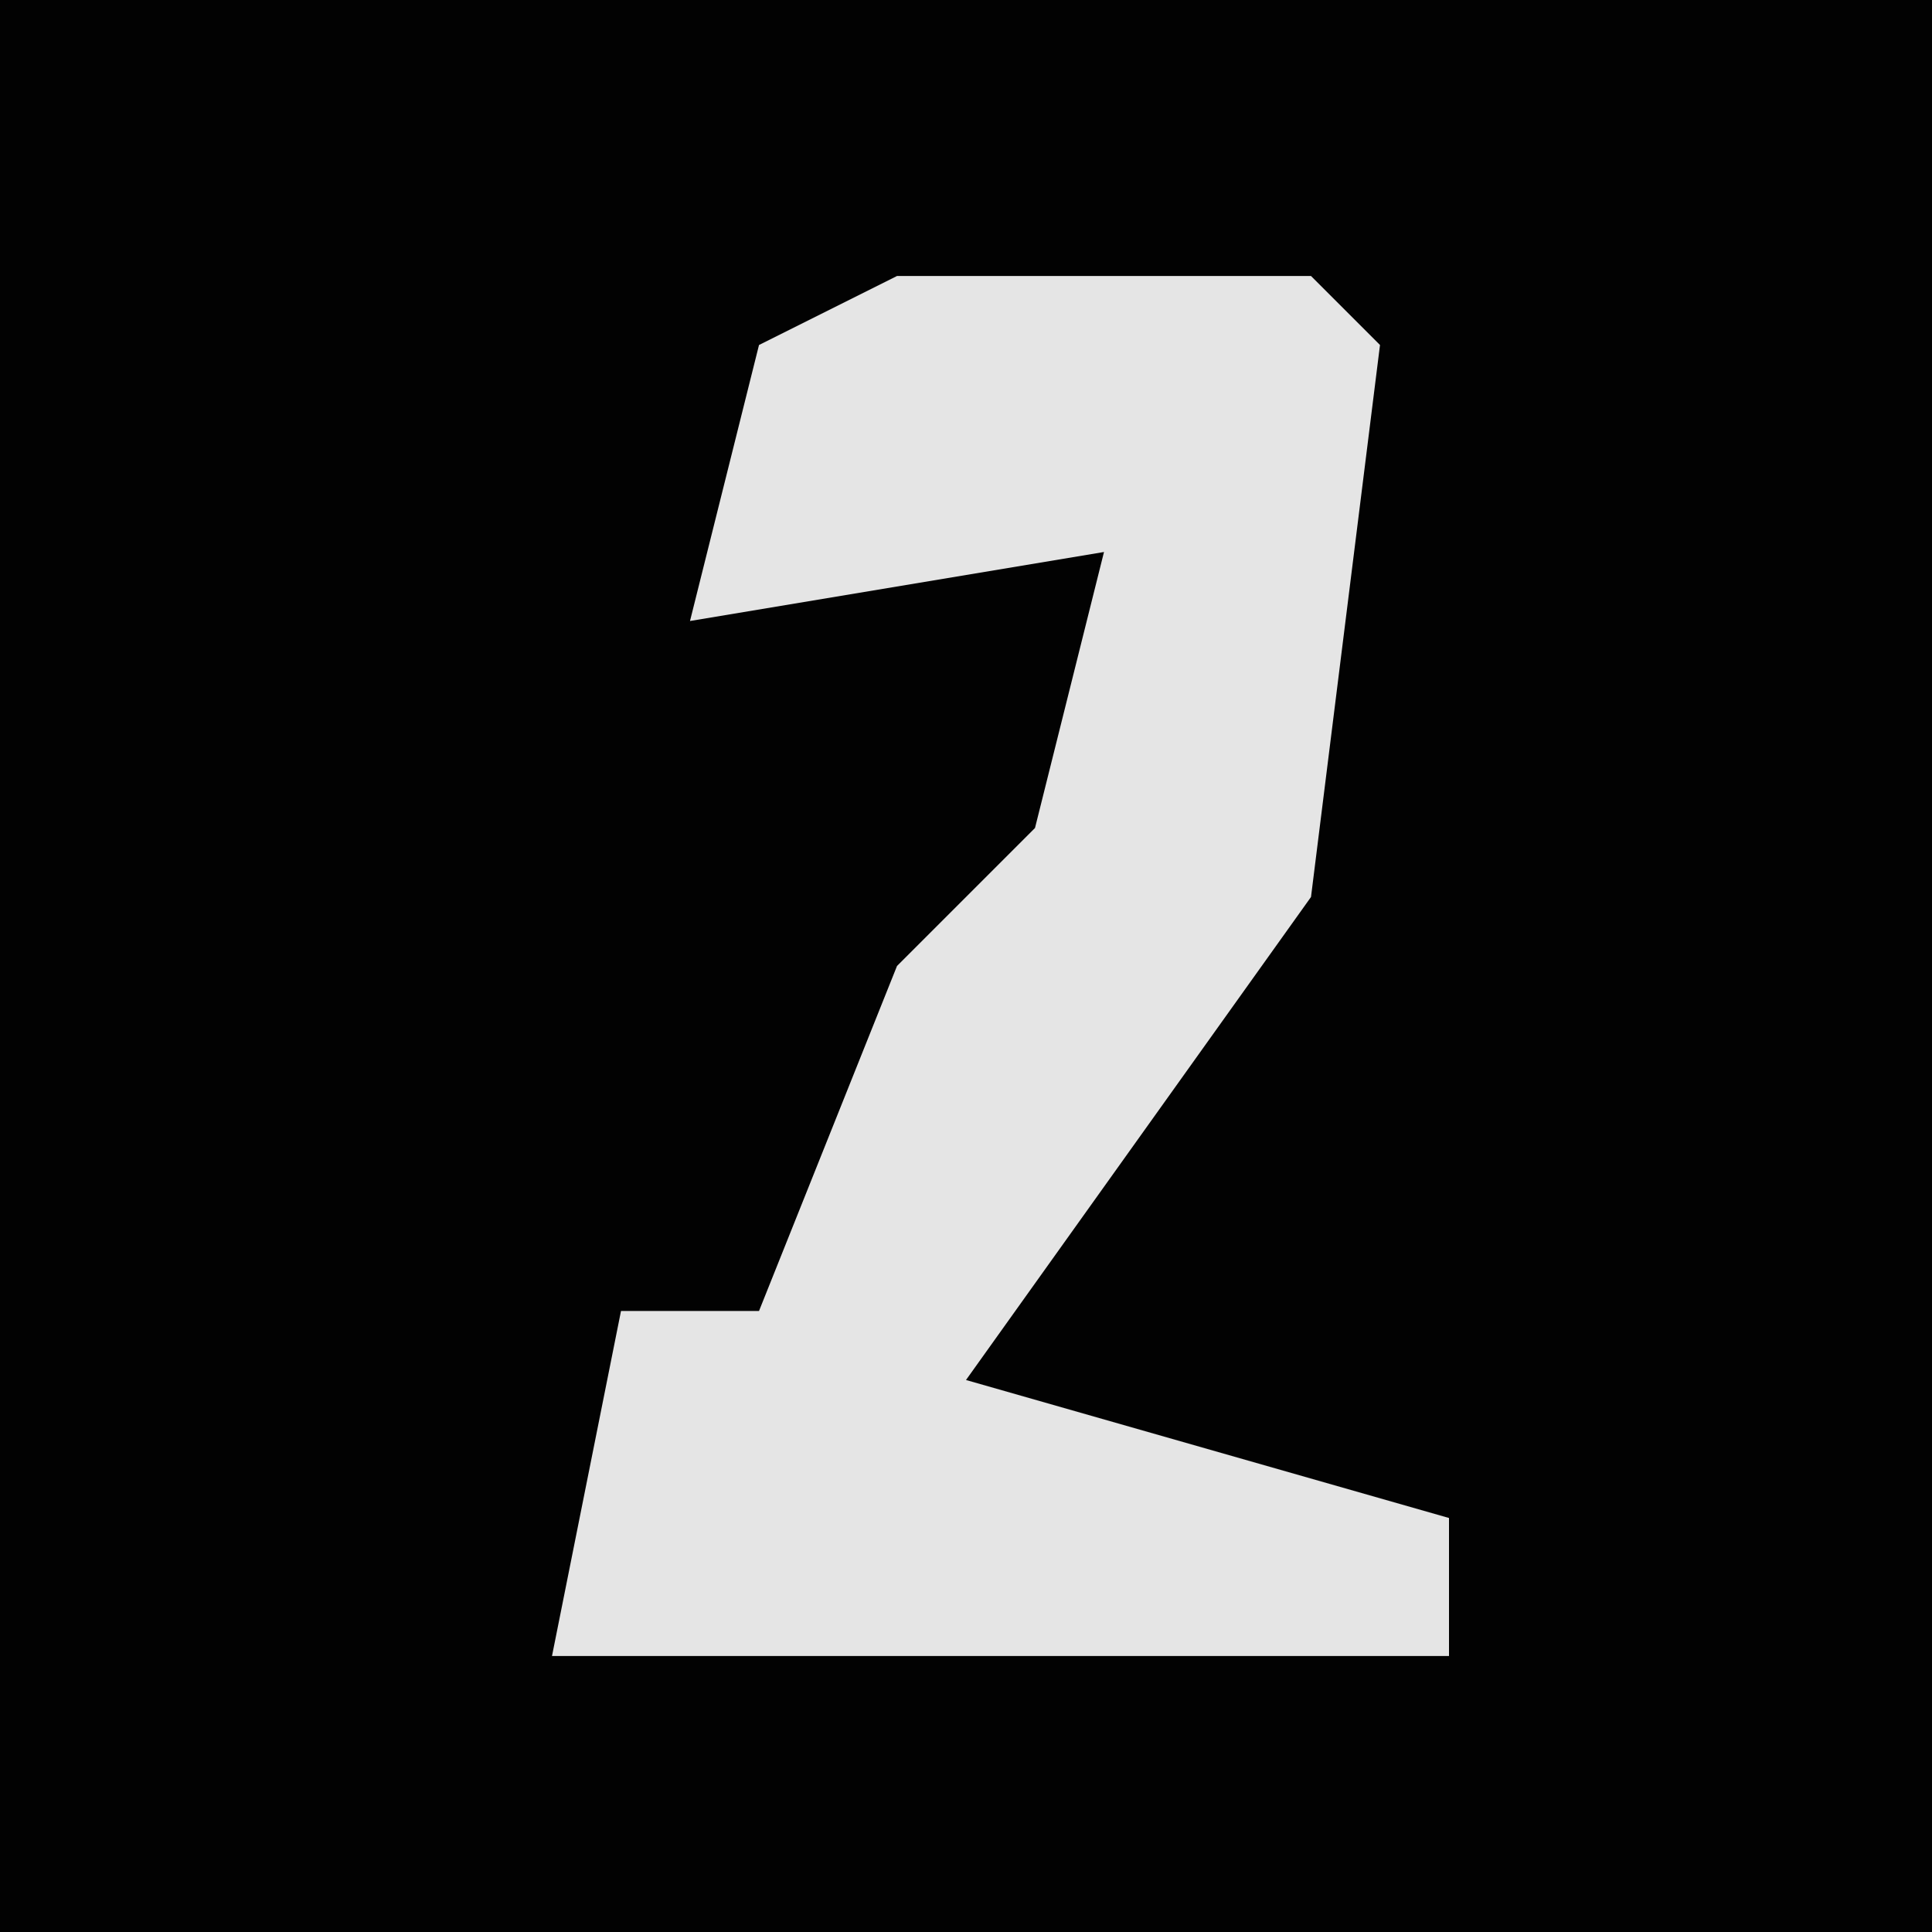 <?xml version="1.0" encoding="UTF-8"?>
<svg version="1.1" xmlns="http://www.w3.org/2000/svg" width="28" height="28">
<path d="M0,0 L28,0 L28,28 L0,28 Z " fill="#020202" transform="translate(0,0)"/>
<path d="M0,0 L6,0 L7,1 L6,9 L1,16 L8,18 L8,20 L-5,20 L-4,15 L-2,15 L0,10 L2,8 L3,4 L-3,5 L-2,1 Z " fill="#E5E5E5" transform="translate(13,4)"/>
</svg>
